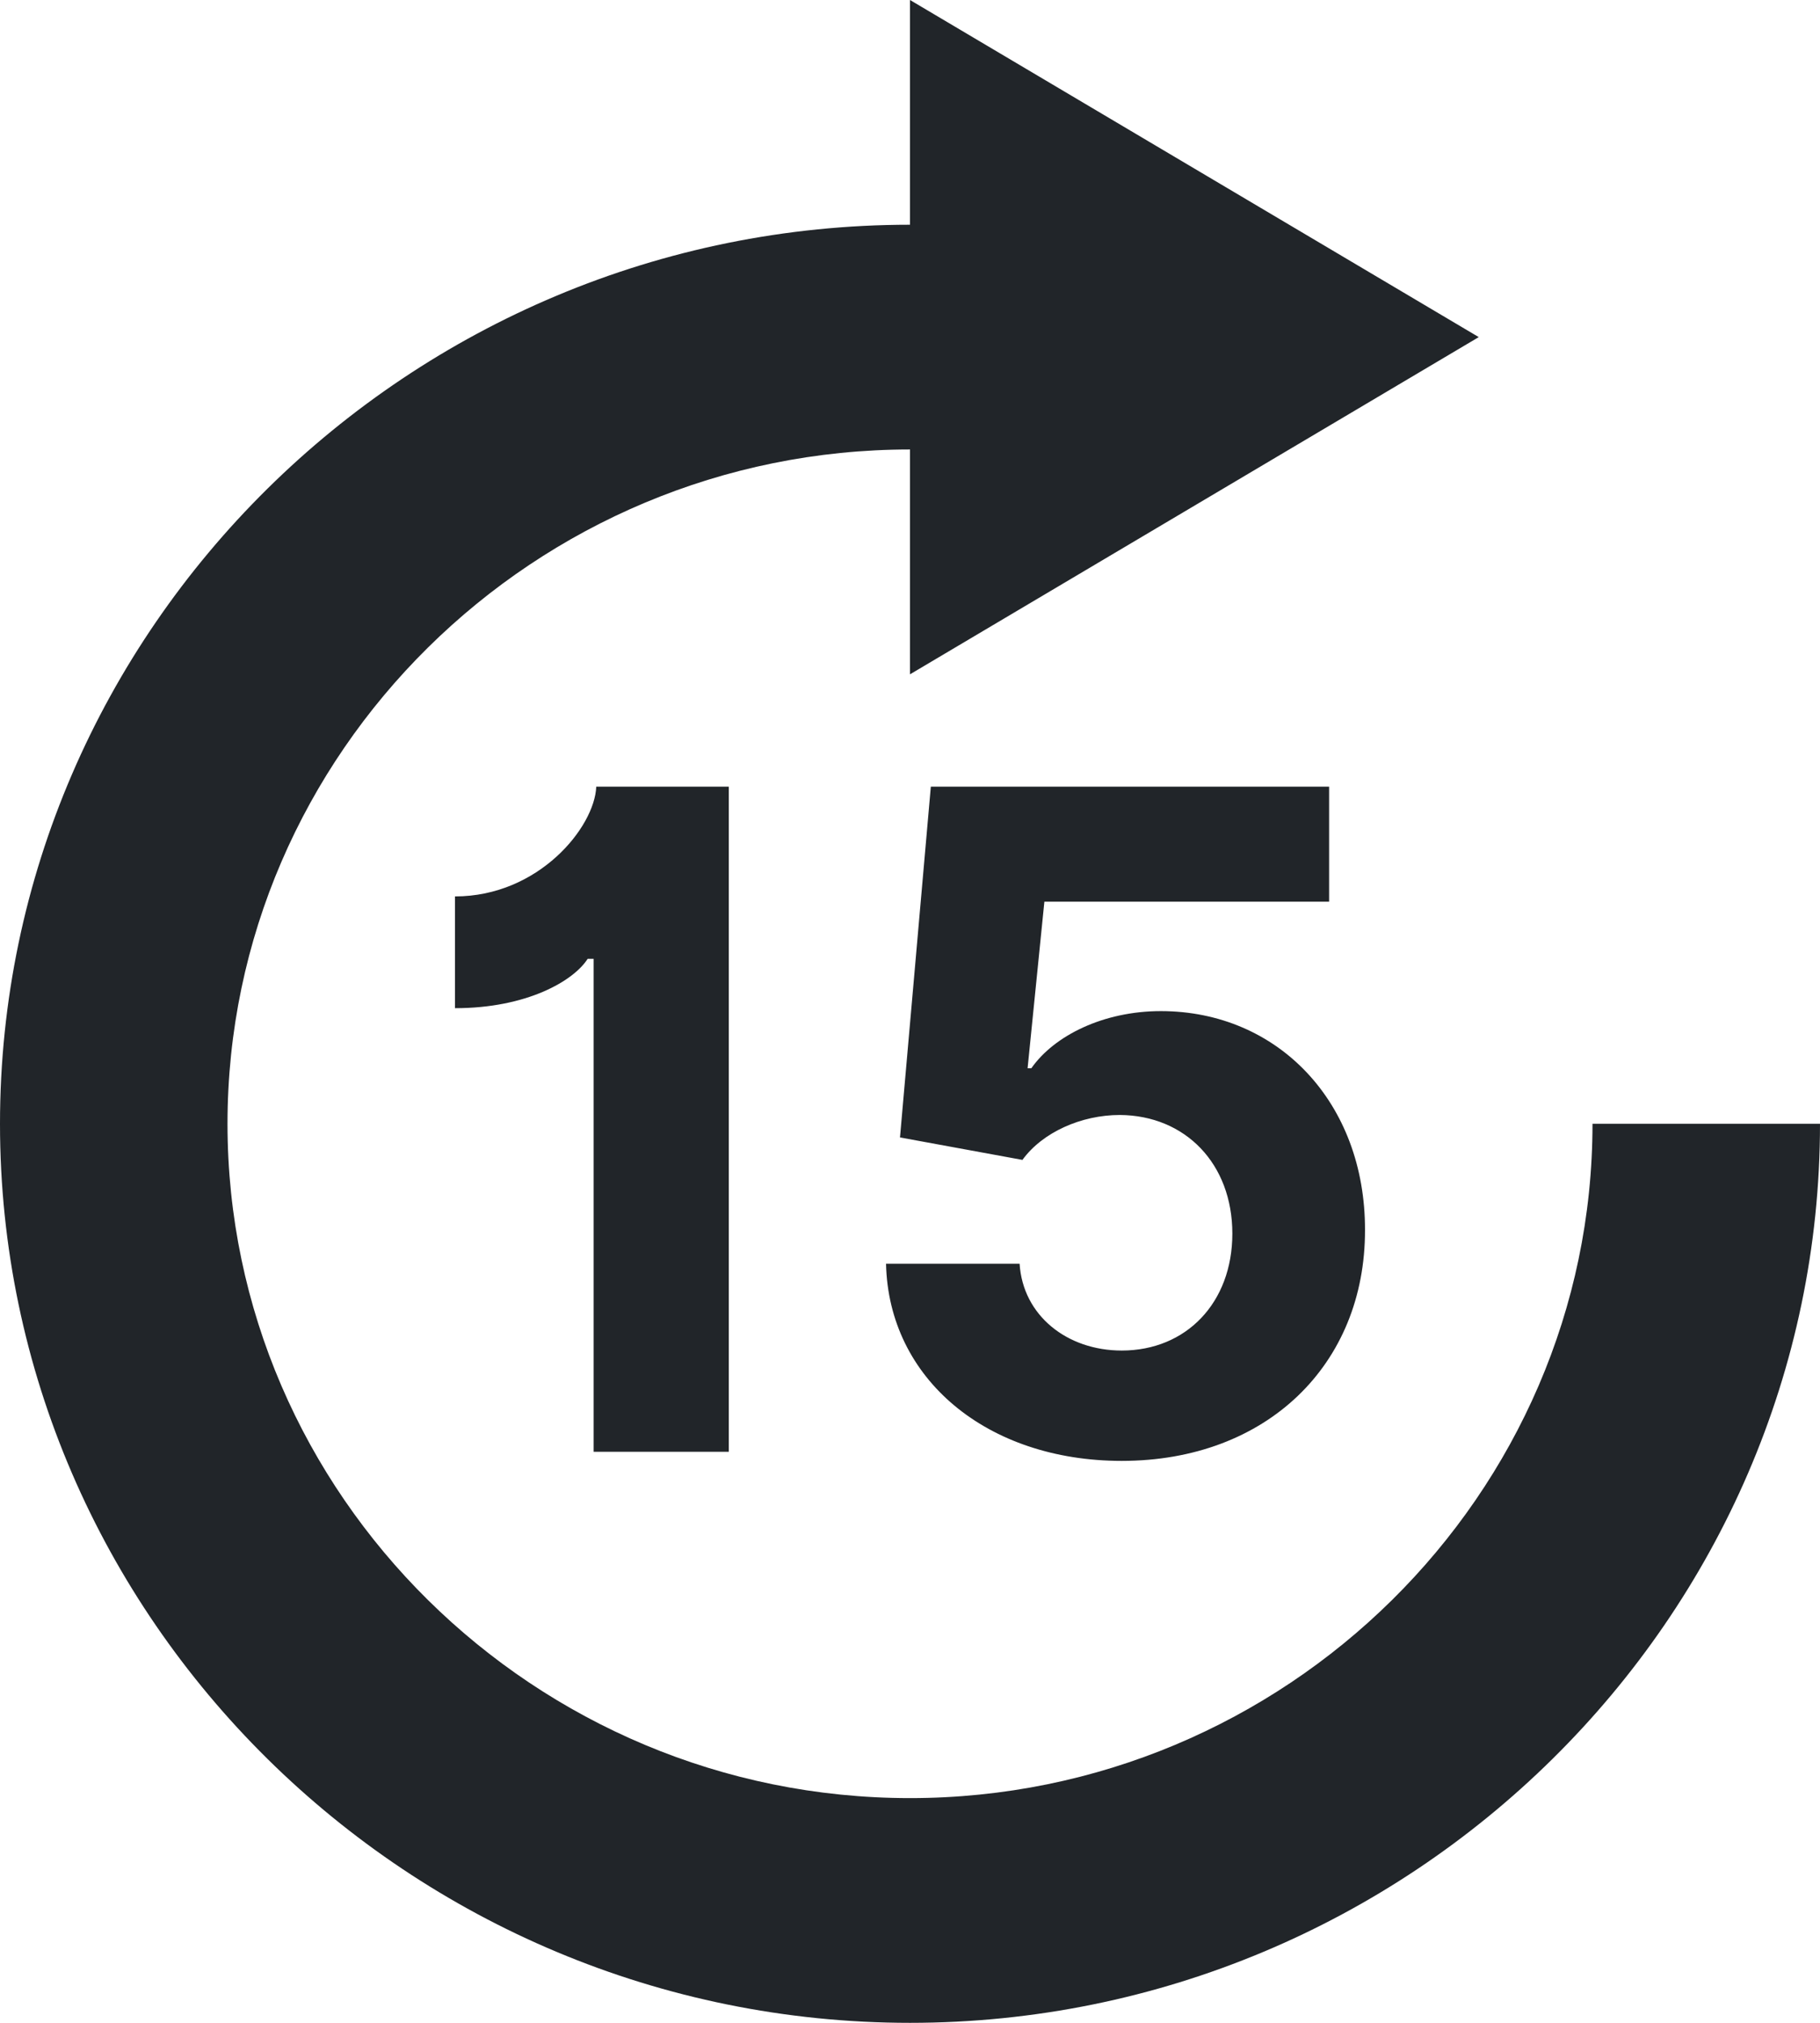 <svg width="18" height="20" viewBox="0 0 18 20" fill="none" xmlns="http://www.w3.org/2000/svg">
<path fill-rule="evenodd" clip-rule="evenodd" d="M9 20C4.05 20 0 16 0 11.111C0 6.222 4.05 2.222 9 2.222V0L14.625 3.333L9 6.667V4.444C5.287 4.444 2.25 7.444 2.25 11.111C2.25 14.778 5.287 17.778 9 17.778C12.713 17.778 15.75 14.778 15.75 11.111H18C18 16 13.95 20 9 20ZM5.897 7.778H7.208V14.354H5.871V9.48H5.812C5.673 9.698 5.211 9.968 4.5 9.968V8.863C5.327 8.863 5.881 8.179 5.897 7.778ZM13.5 12.161C13.503 13.491 12.528 14.444 11.094 14.444C9.76 14.444 8.788 13.632 8.763 12.495H10.084C10.116 13.006 10.553 13.353 11.094 13.353C11.732 13.353 12.188 12.88 12.188 12.197C12.188 11.506 11.723 11.028 11.075 11.024C10.694 11.024 10.31 11.195 10.112 11.468L8.901 11.246L9.206 7.778H13.145V8.915H10.329L10.163 10.562H10.2C10.427 10.238 10.914 9.997 11.481 9.997C12.641 9.997 13.503 10.902 13.5 12.161Z" fill="#212529"/>
</svg>
